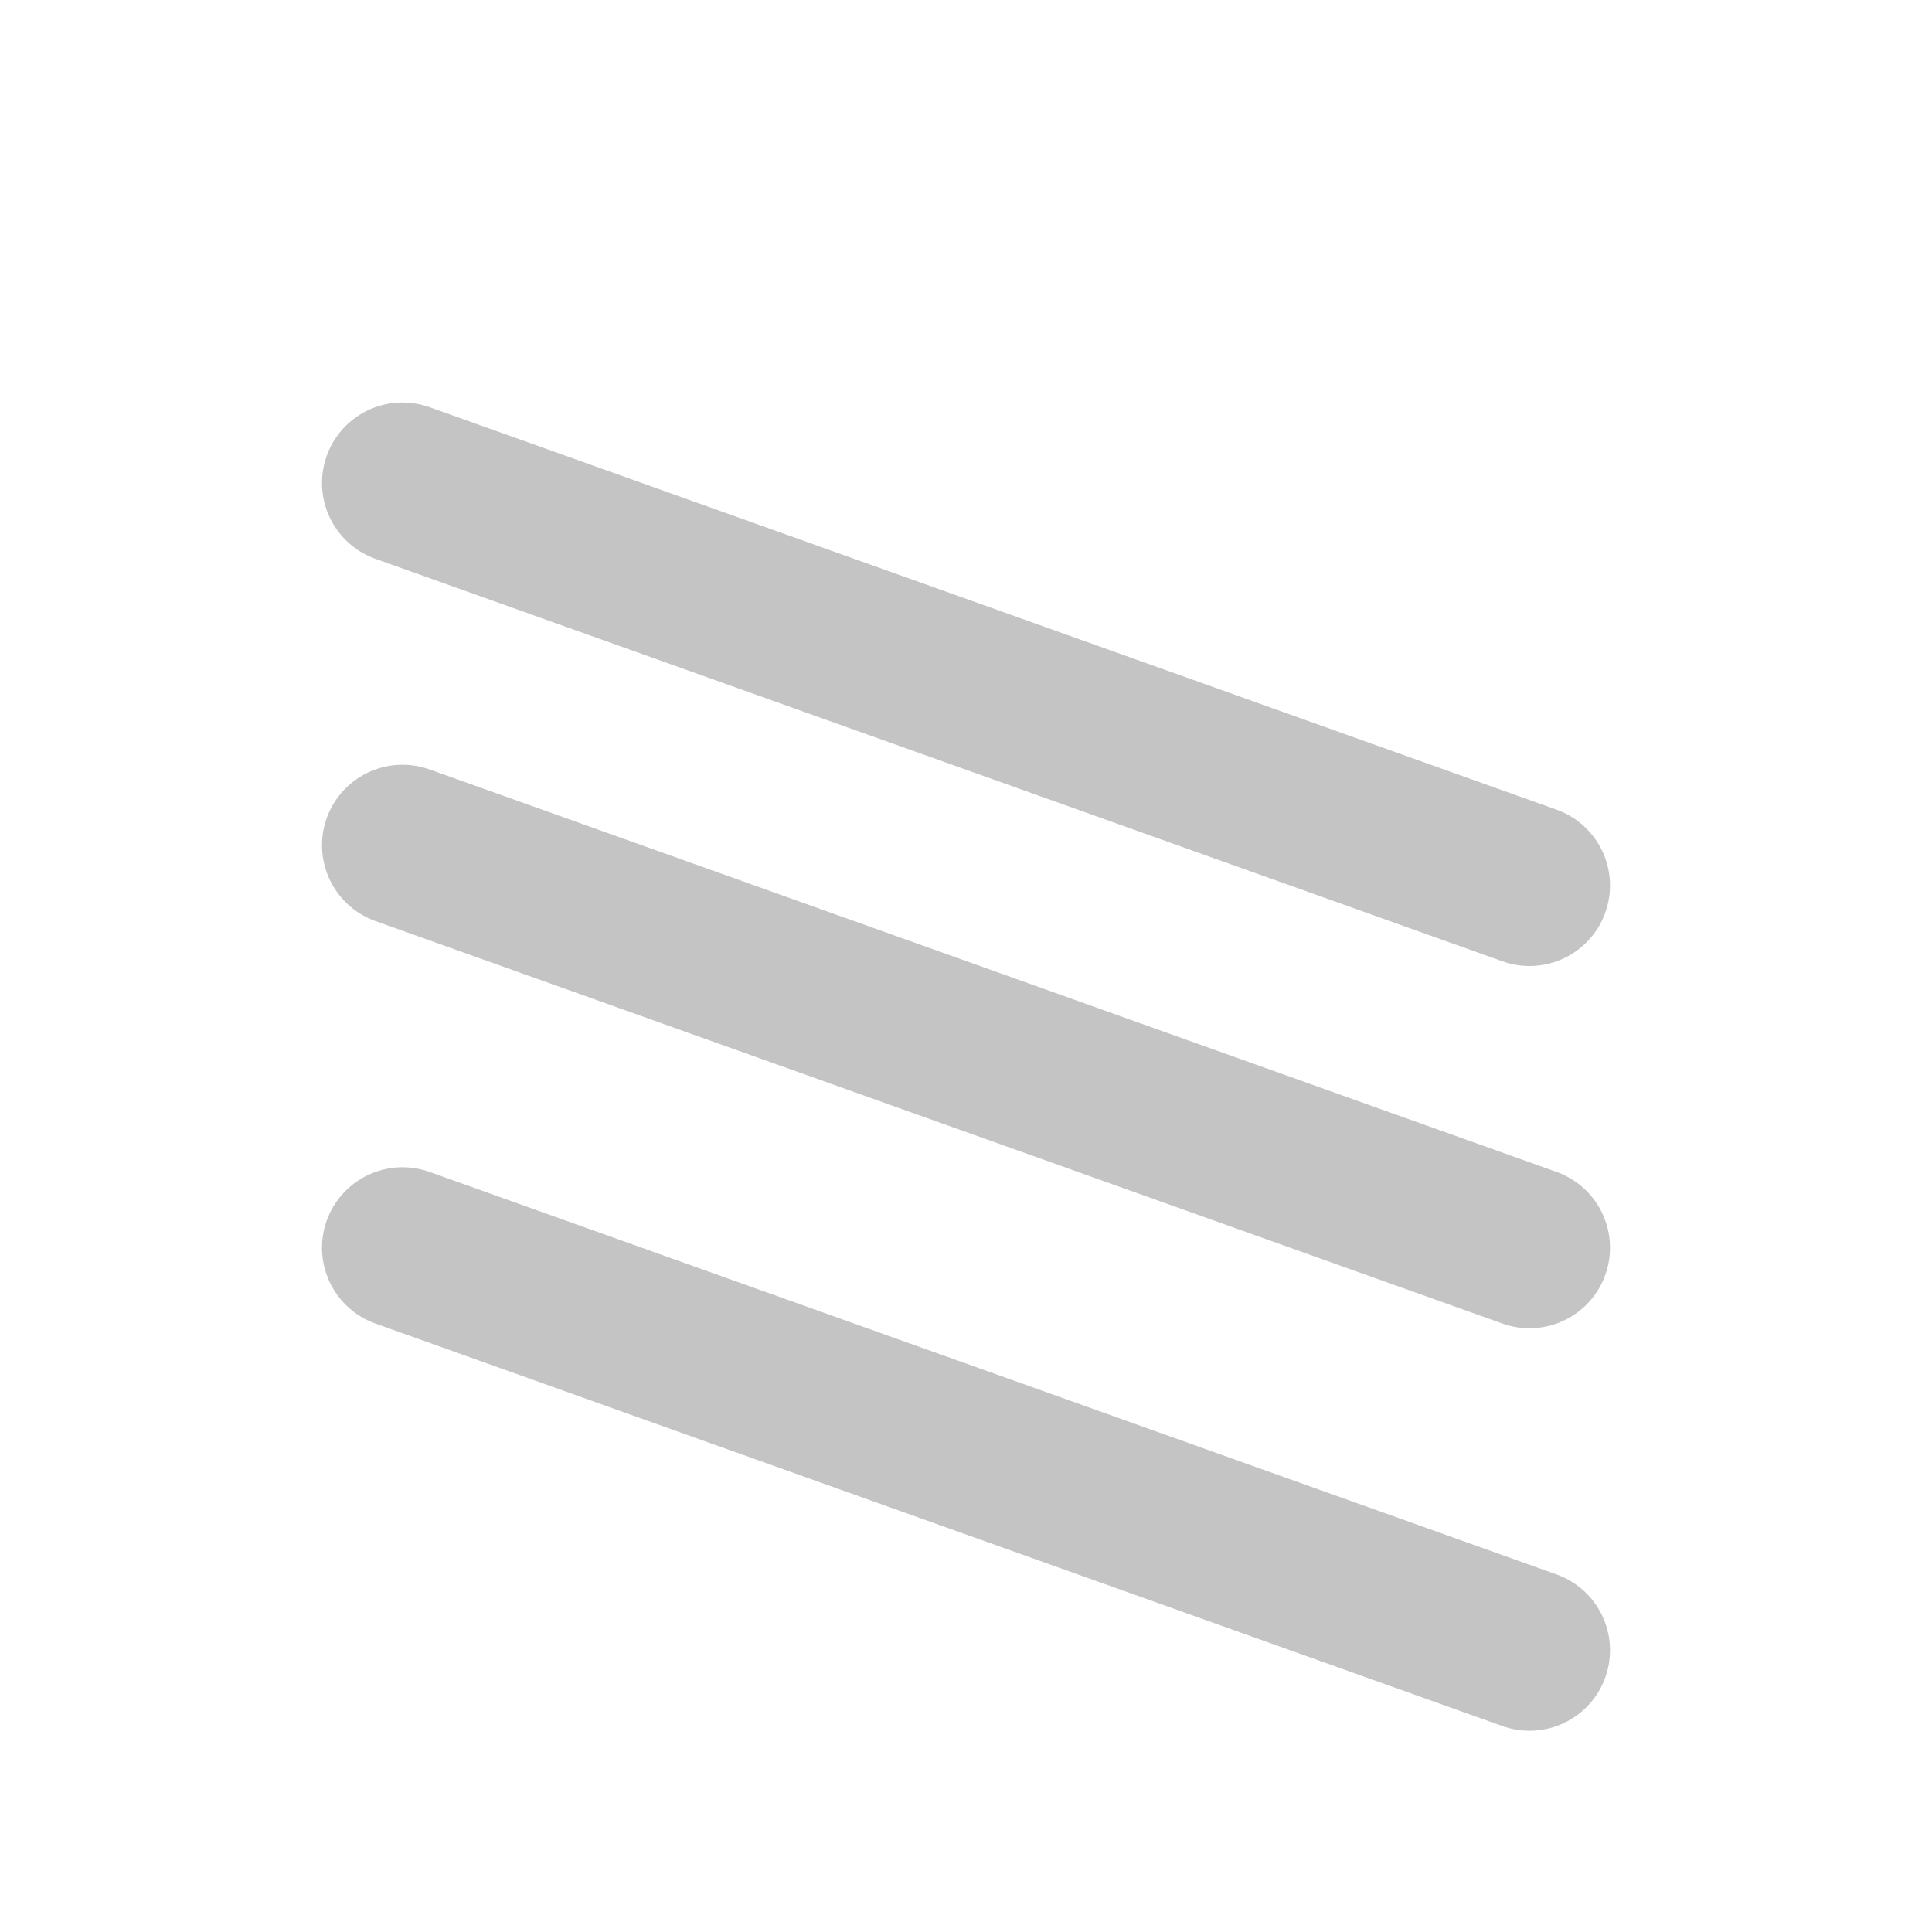 <svg xmlns="http://www.w3.org/2000/svg" class="icon icon-tabler icon-tabler-cloud-fog" width="80" height="80" viewBox="0 0 24 24" stroke-width="2" stroke="#c4c4c4" fill="gray" stroke-linecap="round" stroke-linejoin="round">
   <path stroke="none" d="M0 0h24v24H0z" fill="none"></path>
   <path d="M5 6l14 5"></path>
<path d="M5 10.5l14 5"></path>
<path d="M5 15.5l14 5"></path>


</svg>
